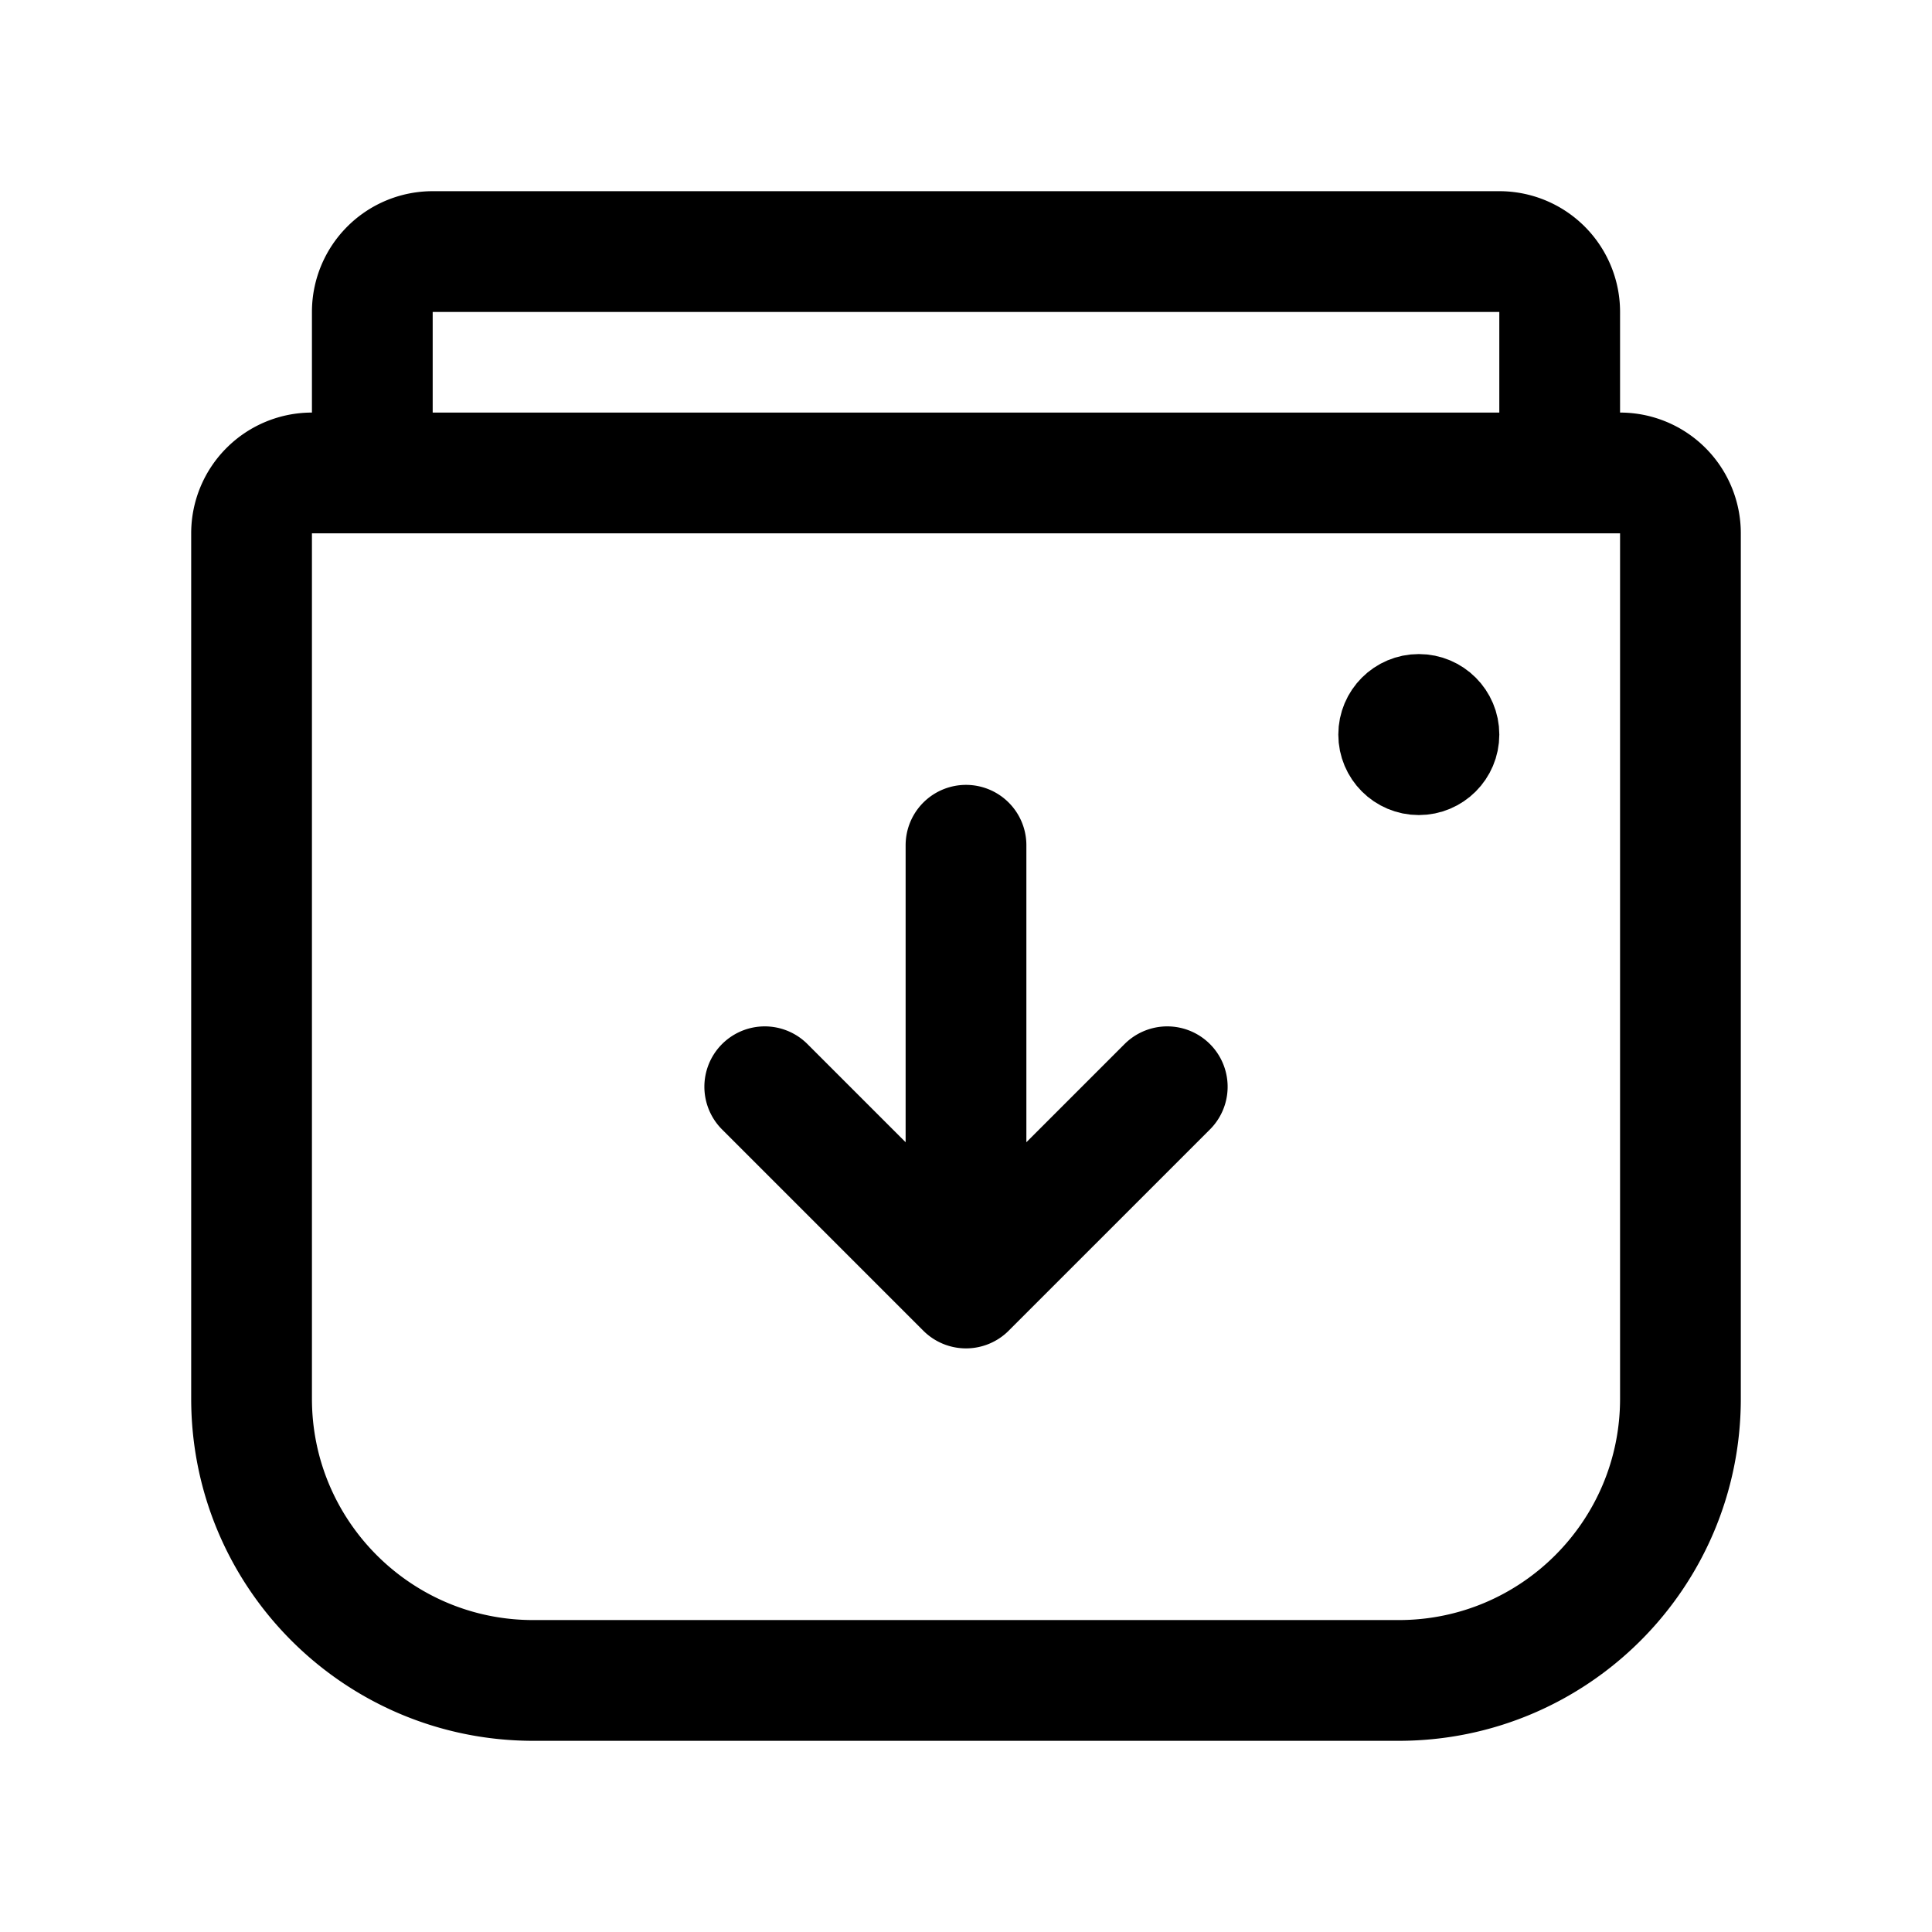 <svg width="76" height="76" viewBox="0 0 192 192" fill="none" xmlns="http://www.w3.org/2000/svg"><circle cx="141" cy="73" r="4" stroke="#000" stroke-width="8" stroke-linecap="round" stroke-linejoin="round"/><path d="M96 84v44m-20-20 20 20m20-20-20 20M25 53a6 6 0 0 1 6-6h130a6 6 0 0 1 6 6v86c0 15.464-12.536 28-28 28H53c-15.464 0-28-12.536-28-28V53Zm130-6V31a6 6 0 0 0-6-6H43a6 6 0 0 0-6 6v16" stroke="#000" stroke-width="12" stroke-linecap="round" stroke-linejoin="round"/></svg>